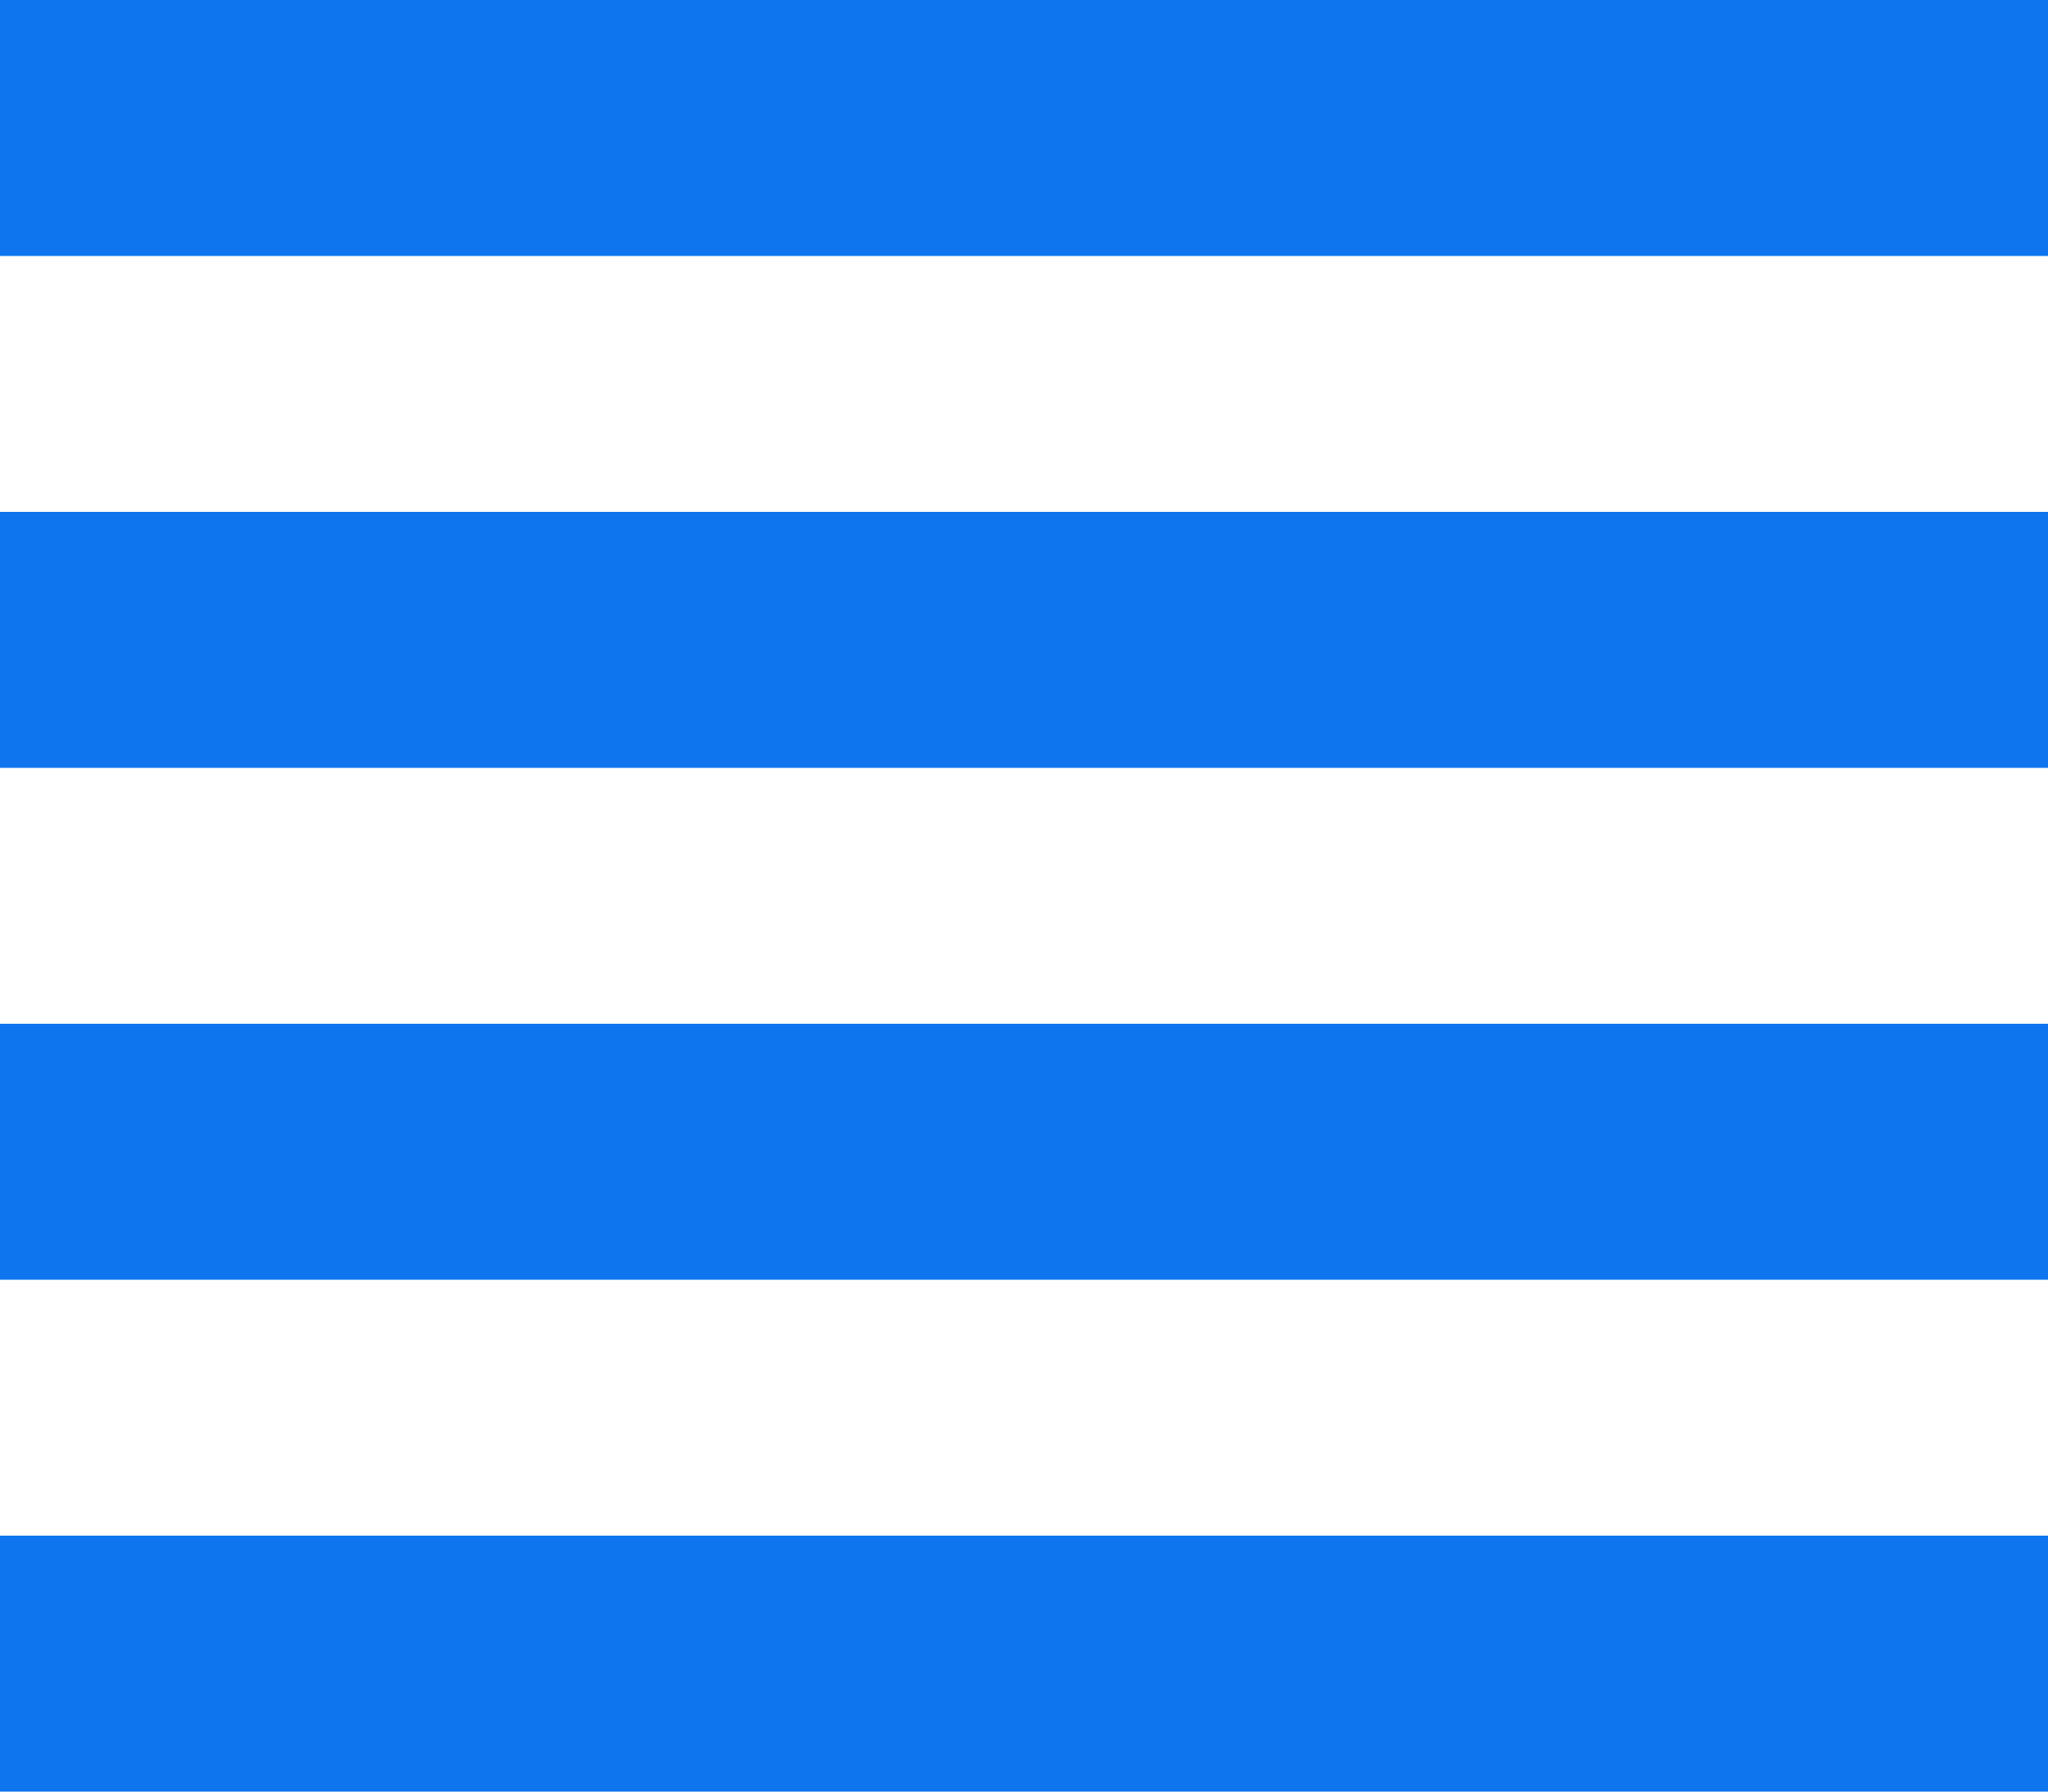 <svg width="16" height="14" viewBox="0 0 16 14" fill="none" xmlns="http://www.w3.org/2000/svg">
<path fill-rule="evenodd" clip-rule="evenodd" d="M0 2V0H16V2H0ZM0 6H16V4H0V6ZM16 10H0V8H16V10ZM16 14H0V12H16V14Z" fill="#0E75EF"/>
</svg>
